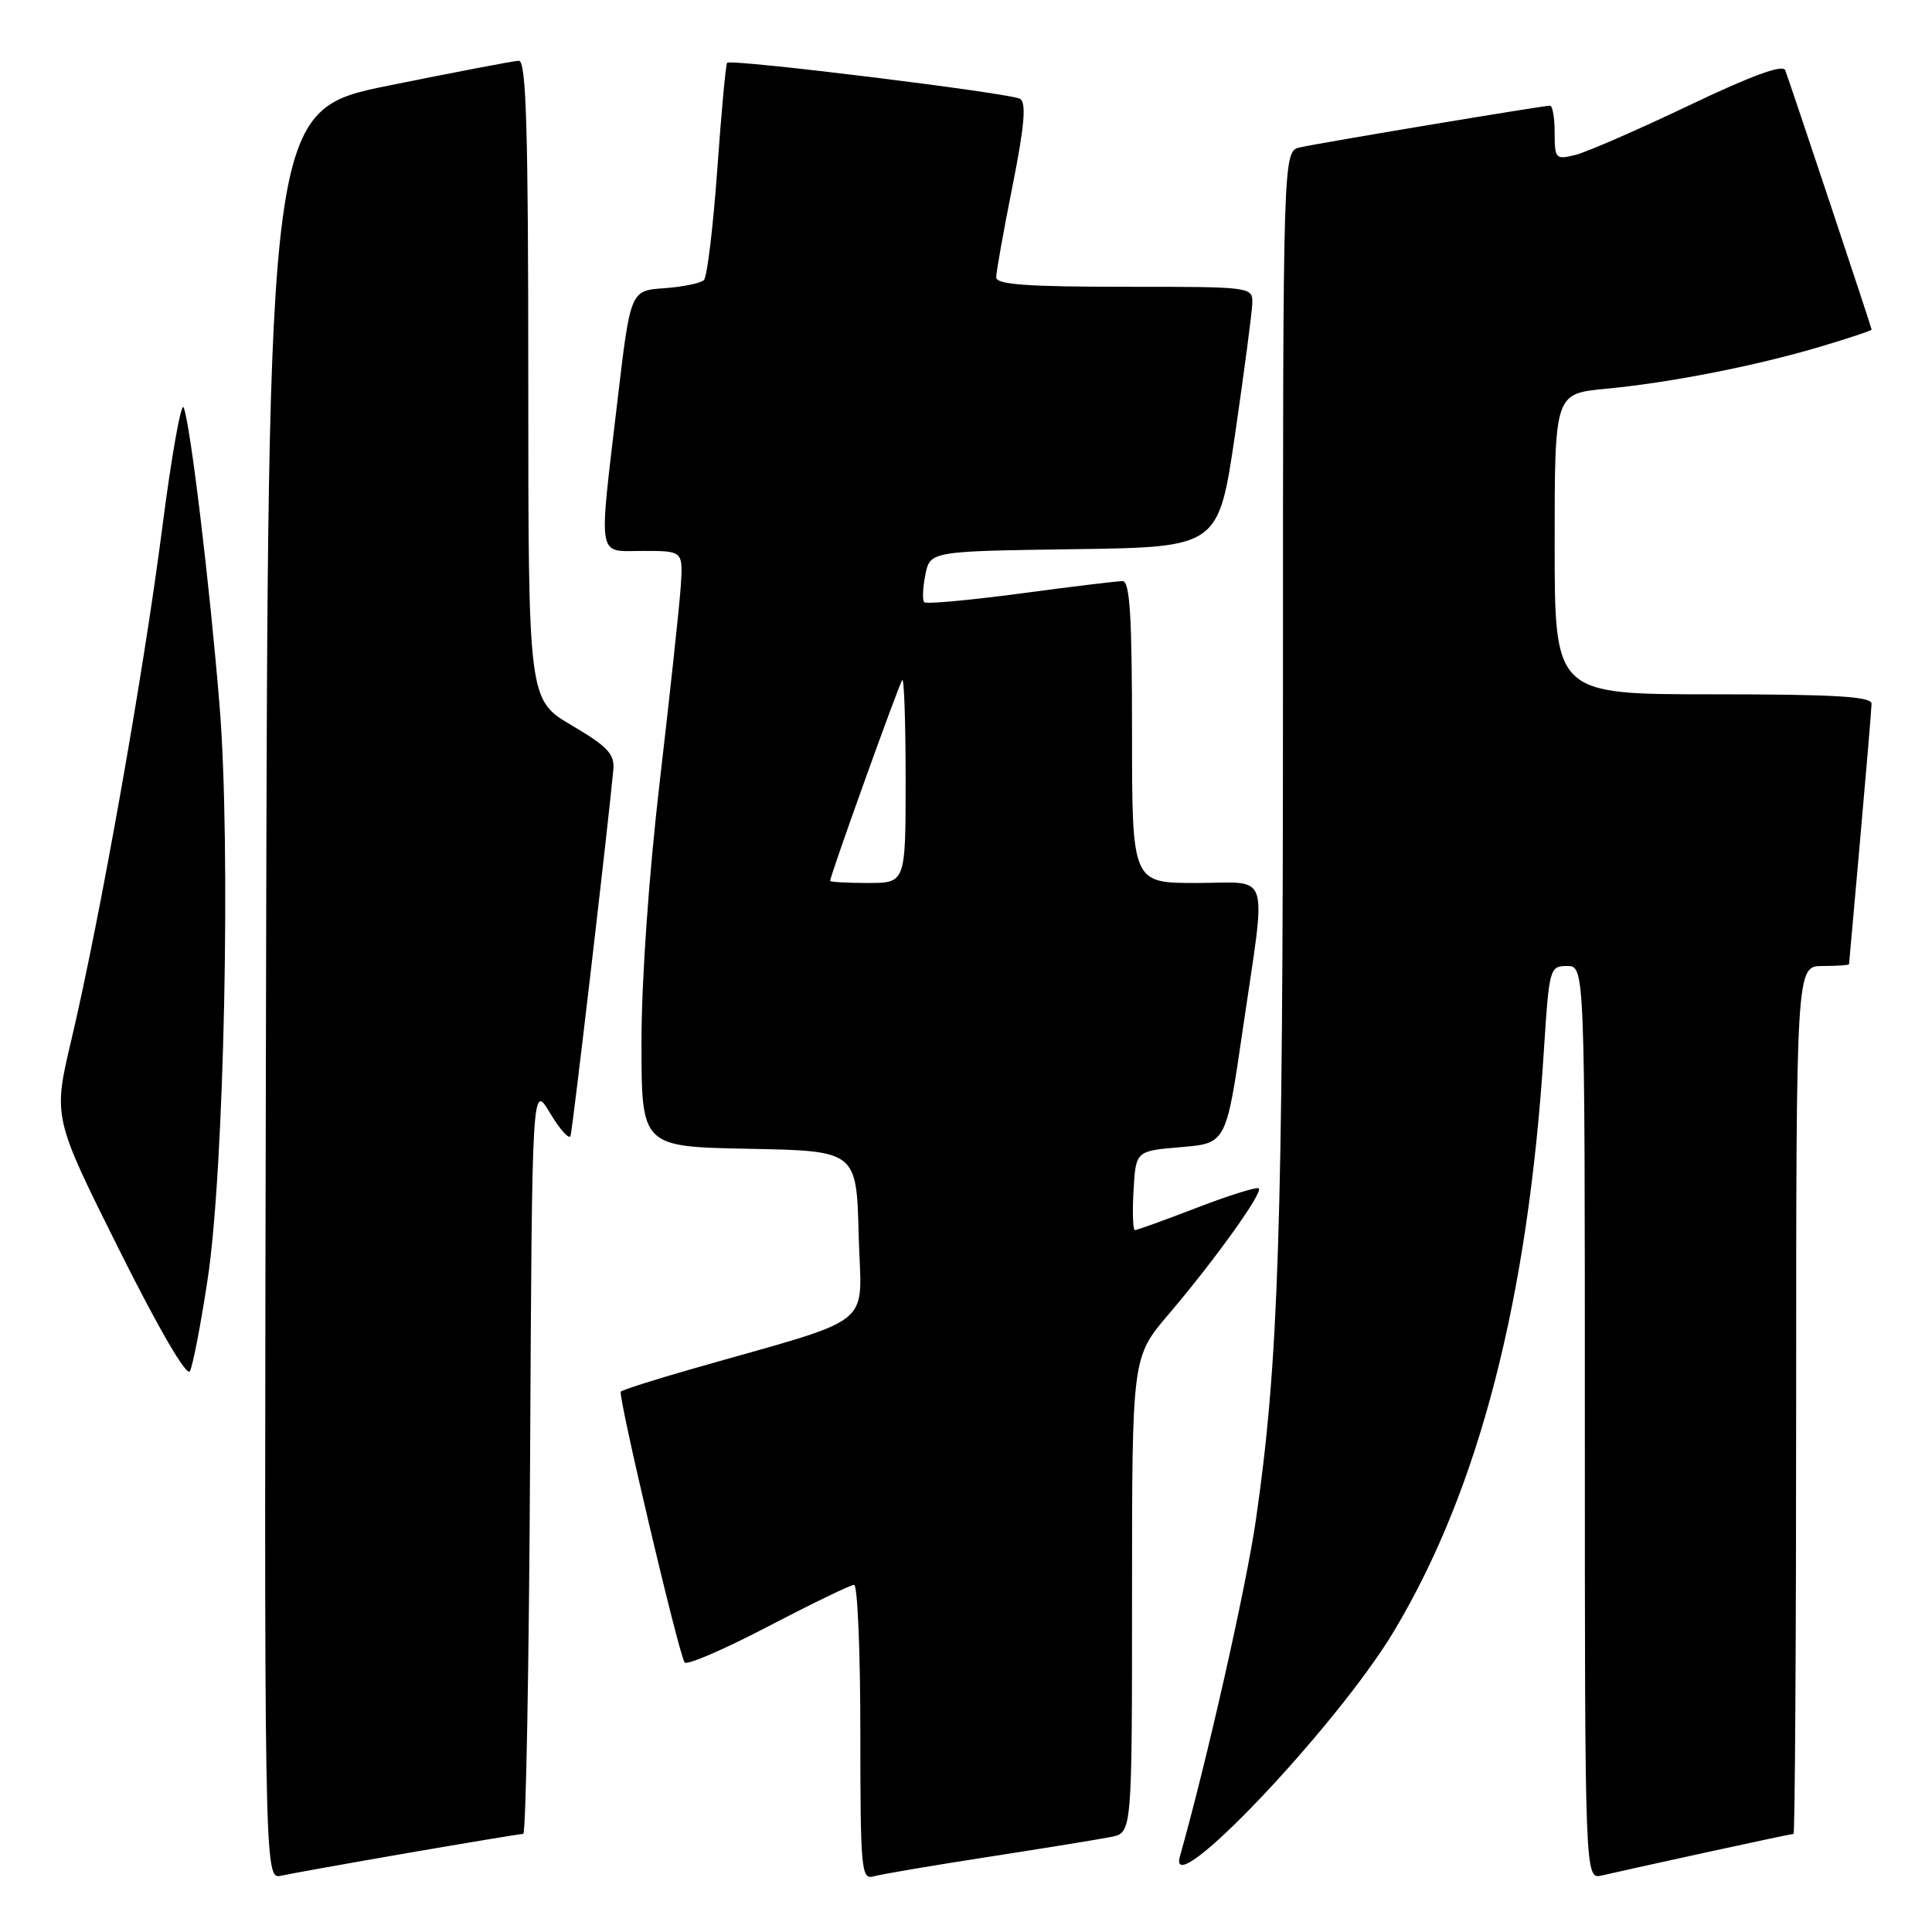 <?xml version="1.0" encoding="UTF-8" standalone="no"?>
<!DOCTYPE svg PUBLIC "-//W3C//DTD SVG 1.1//EN" "http://www.w3.org/Graphics/SVG/1.1/DTD/svg11.dtd" >
<svg xmlns="http://www.w3.org/2000/svg" xmlns:xlink="http://www.w3.org/1999/xlink" version="1.1" viewBox="0 0 256 256">
 <g >
 <path fill="currentColor"
d=" M 54.09 245.52 C 62.11 244.14 68.97 243.00 69.33 243.00 C 69.69 243.00 70.10 220.61 70.24 193.25 C 70.50 143.50 70.50 143.50 72.89 147.50 C 74.21 149.70 75.43 151.05 75.60 150.50 C 75.88 149.64 80.61 109.13 81.27 102.00 C 81.46 99.92 80.53 98.93 75.75 96.11 C 70.00 92.72 70.00 92.72 70.00 50.36 C 70.00 17.11 69.73 8.01 68.75 8.05 C 68.06 8.07 60.30 9.56 51.50 11.34 C 35.50 14.59 35.50 14.59 35.25 131.82 C 34.99 249.04 34.99 249.04 37.25 248.54 C 38.49 248.27 46.06 246.91 54.09 245.52 Z  M 131.00 246.04 C 138.43 244.89 145.74 243.70 147.25 243.40 C 150.00 242.84 150.00 242.84 150.00 211.34 C 150.00 179.84 150.00 179.84 154.83 174.17 C 160.99 166.93 167.37 158.03 166.80 157.47 C 166.56 157.23 162.88 158.38 158.62 160.02 C 154.36 161.66 150.65 163.00 150.38 163.00 C 150.12 163.00 150.03 160.64 150.20 157.75 C 150.50 152.50 150.50 152.50 156.49 152.00 C 162.47 151.50 162.47 151.50 164.66 136.50 C 167.83 114.79 168.53 117.00 158.50 117.00 C 150.00 117.00 150.00 117.00 150.00 97.00 C 150.00 81.67 149.71 77.00 148.75 77.00 C 148.06 77.00 141.98 77.73 135.22 78.64 C 128.47 79.54 122.73 80.06 122.47 79.80 C 122.20 79.54 122.27 77.91 122.61 76.18 C 123.24 73.04 123.24 73.04 142.35 72.77 C 161.46 72.50 161.46 72.50 163.66 57.50 C 164.86 49.25 165.89 41.49 165.93 40.25 C 166.00 38.00 165.98 38.00 149.00 38.00 C 136.07 38.00 132.00 37.70 132.00 36.75 C 132.00 36.06 132.97 30.62 134.16 24.66 C 135.75 16.68 136.01 13.63 135.17 13.10 C 133.94 12.34 96.89 7.78 96.35 8.32 C 96.17 8.50 95.58 14.88 95.04 22.50 C 94.49 30.12 93.70 36.70 93.27 37.11 C 92.85 37.53 90.48 38.01 88.02 38.19 C 83.54 38.50 83.54 38.50 81.83 53.00 C 79.29 74.60 79.02 73.00 85.26 73.00 C 90.51 73.00 90.51 73.00 90.20 77.75 C 90.02 80.36 88.78 91.90 87.44 103.40 C 85.98 115.91 85.00 129.84 85.00 138.12 C 85.00 151.95 85.00 151.95 99.25 152.22 C 113.50 152.50 113.50 152.50 113.78 163.70 C 114.10 176.27 116.63 174.25 91.60 181.42 C 86.70 182.82 82.50 184.16 82.26 184.40 C 81.84 184.83 89.82 218.72 90.71 220.28 C 90.96 220.71 95.92 218.57 101.75 215.53 C 107.57 212.49 112.71 210.00 113.17 210.00 C 113.63 210.00 114.00 218.81 114.00 229.57 C 114.00 247.73 114.13 249.10 115.75 248.63 C 116.71 248.35 123.58 247.19 131.00 246.04 Z  M 225.90 245.49 C 232.17 244.12 237.46 243.00 237.65 243.00 C 237.84 243.00 238.00 217.12 238.00 185.50 C 238.00 128.00 238.00 128.00 241.50 128.00 C 243.43 128.00 245.01 127.89 245.01 127.75 C 245.02 127.61 245.69 120.08 246.50 111.00 C 247.31 101.92 247.98 93.94 247.99 93.25 C 248.00 92.29 243.14 92.00 227.00 92.00 C 206.00 92.00 206.00 92.00 206.00 72.08 C 206.00 52.16 206.00 52.16 212.75 51.52 C 221.41 50.69 232.62 48.49 241.22 45.93 C 244.95 44.82 248.00 43.81 248.00 43.67 C 248.00 43.42 237.32 11.36 236.55 9.30 C 236.25 8.49 232.02 10.04 223.80 13.97 C 217.03 17.20 210.26 20.15 208.75 20.53 C 206.13 21.18 206.00 21.04 206.00 17.61 C 206.00 15.62 205.72 14.00 205.39 14.00 C 204.46 14.00 174.83 18.94 172.25 19.53 C 170.00 20.04 170.00 20.04 170.00 91.77 C 170.00 163.12 169.42 180.59 166.41 201.41 C 165.13 210.25 159.93 233.30 156.35 245.96 C 154.47 252.62 177.12 228.80 184.70 216.15 C 195.99 197.31 202.50 172.08 204.58 139.09 C 205.27 128.30 205.35 128.00 207.64 128.00 C 210.00 128.00 210.00 128.00 210.00 188.52 C 210.00 249.04 210.00 249.04 212.25 248.51 C 213.49 248.22 219.63 246.86 225.90 245.49 Z  M 27.52 169.46 C 29.72 154.96 30.61 112.03 29.09 93.46 C 27.79 77.51 25.23 56.22 24.34 54.00 C 24.01 53.17 22.73 60.38 21.49 70.00 C 19.02 89.22 13.25 121.72 9.46 137.77 C 7.03 148.05 7.03 148.05 15.74 165.50 C 20.99 176.02 24.73 182.45 25.16 181.69 C 25.55 180.99 26.61 175.49 27.52 169.46 Z  M 110.00 116.71 C 110.00 116.02 119.17 90.49 119.56 90.10 C 119.80 89.86 120.00 95.82 120.00 103.33 C 120.00 117.00 120.00 117.00 115.00 117.00 C 112.25 117.00 110.00 116.87 110.00 116.71 Z "/>
</g>
</svg>